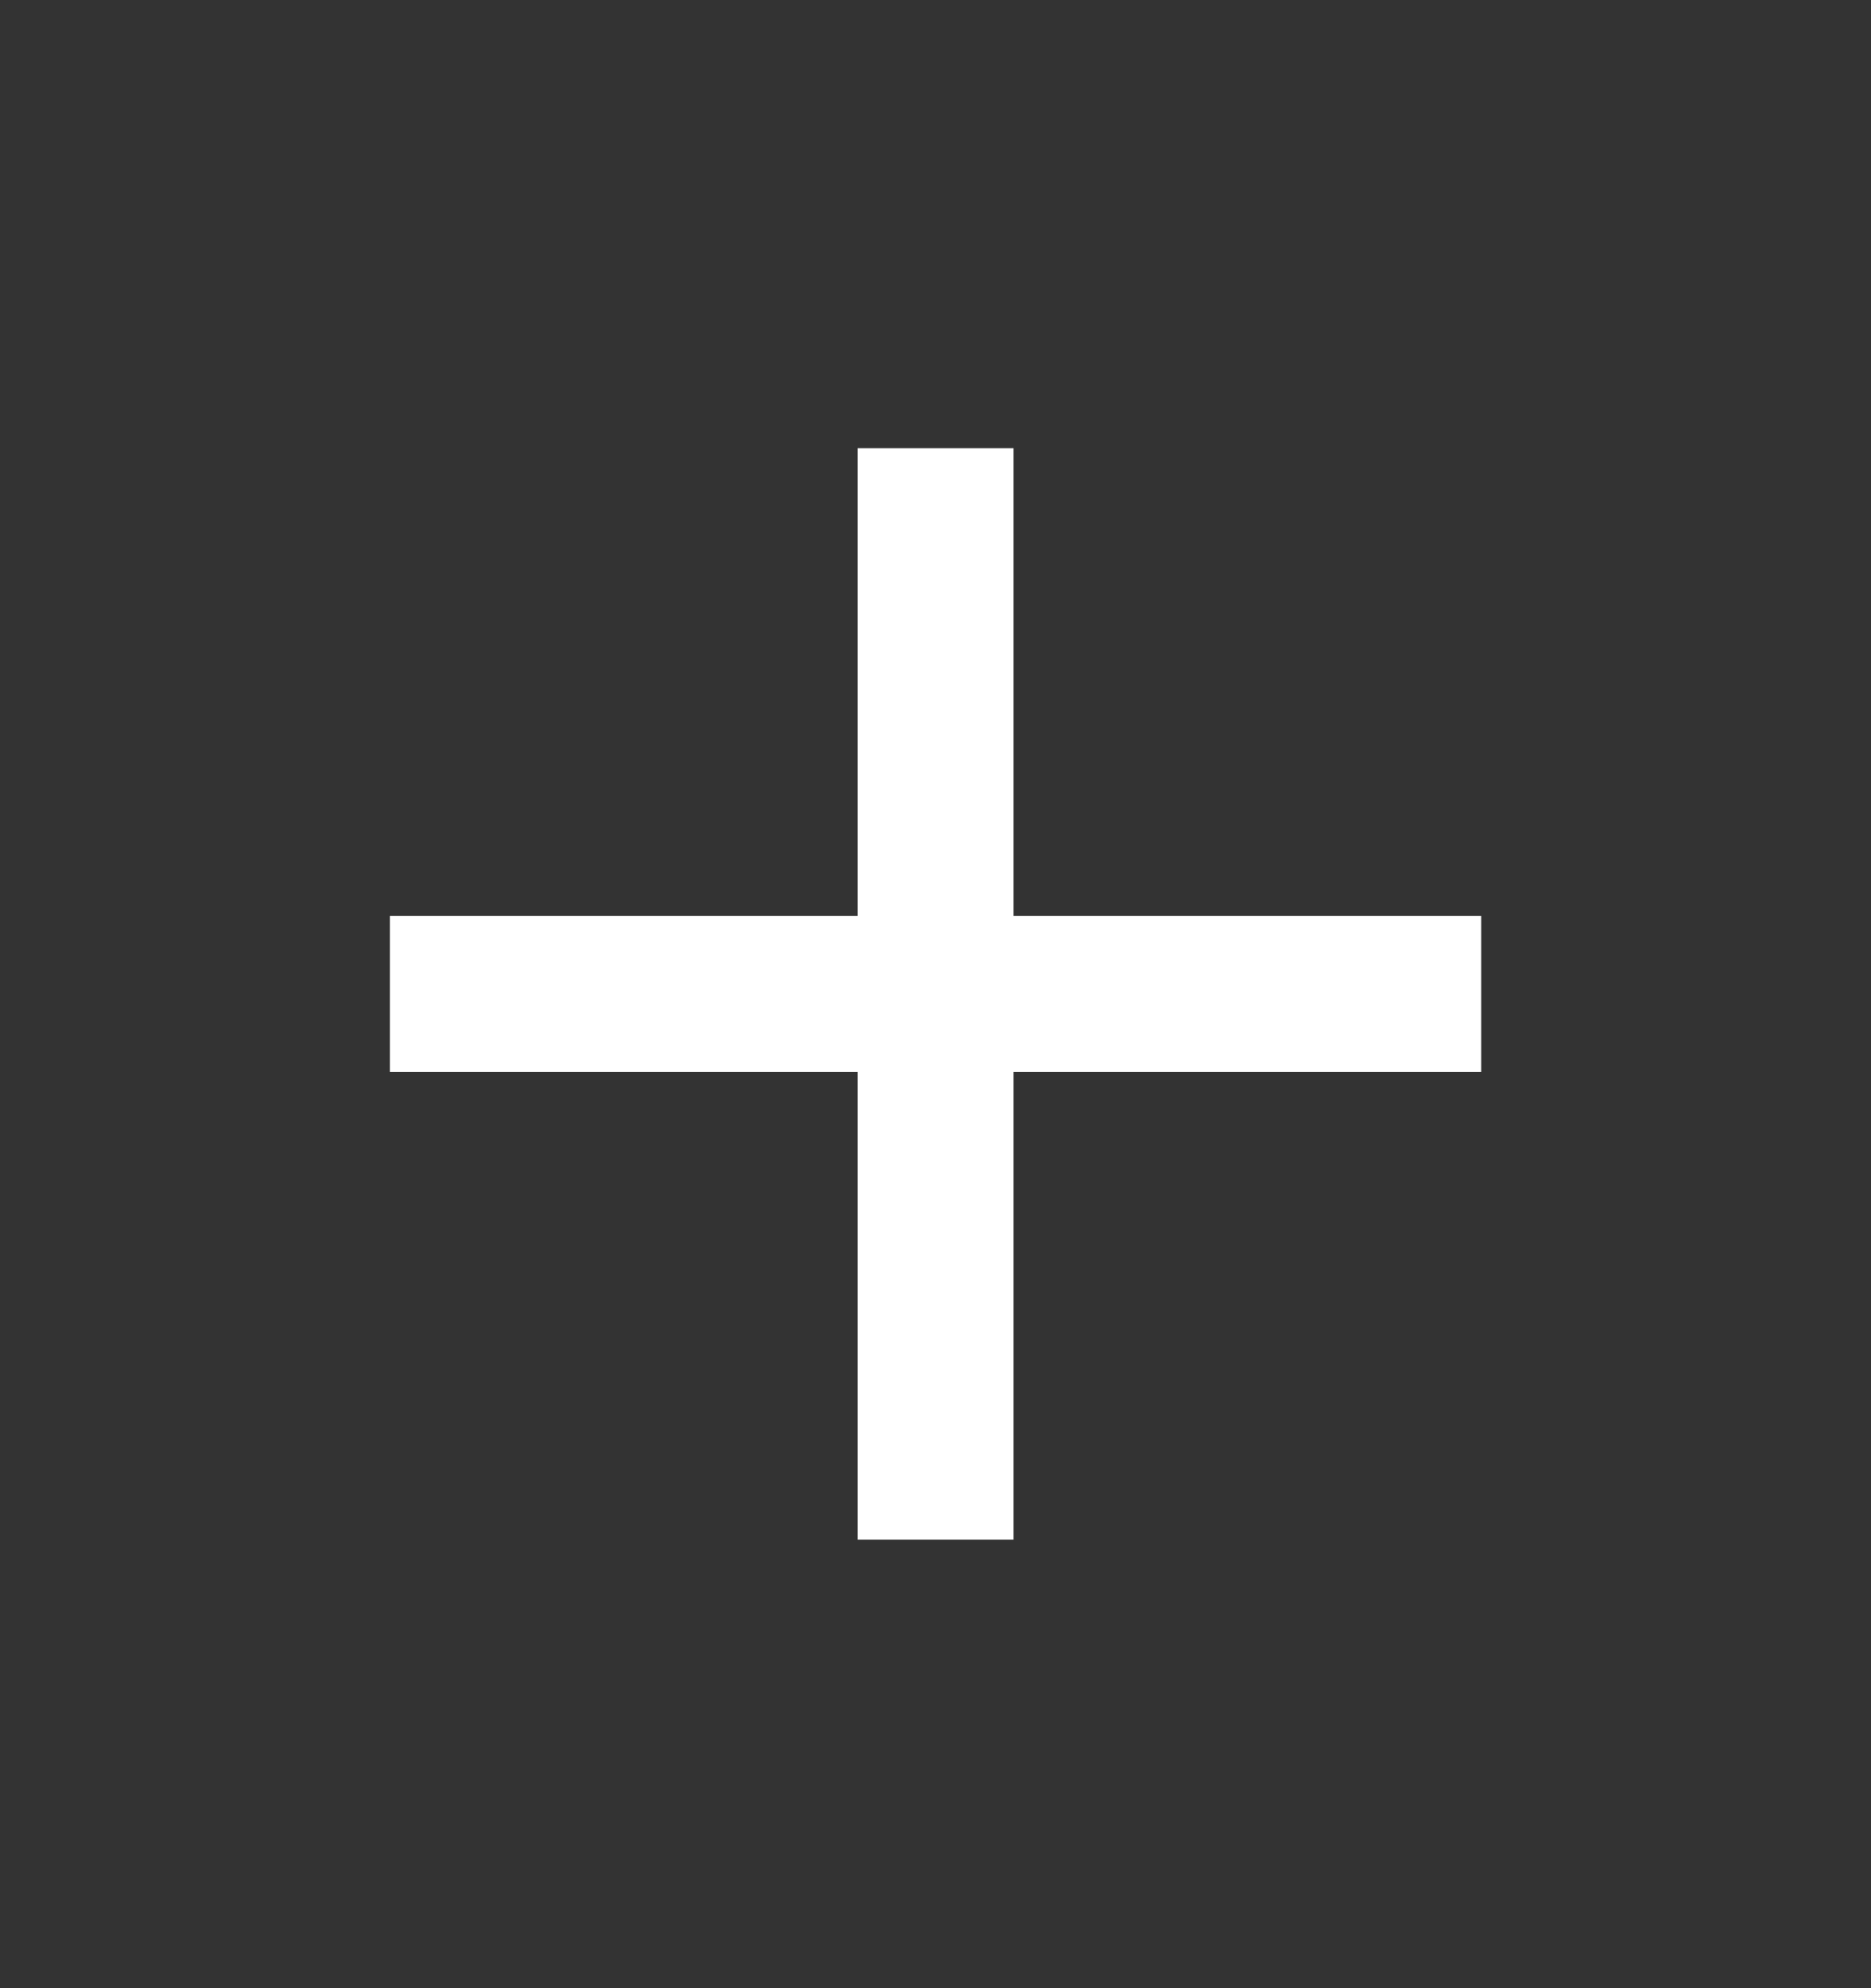 <svg width="16" height="17" viewBox="0 0 16 17" fill="none" xmlns="http://www.w3.org/2000/svg">
<rect x="0" y="0" width="16" height="17" fill="#333333" stroke="none"/>
<path d="M7.334 7.832V3.832H8.667V7.832H12.667V9.165H8.667V13.165H7.334V9.165H3.334V7.832H7.334Z" fill="white"/>
</svg>
